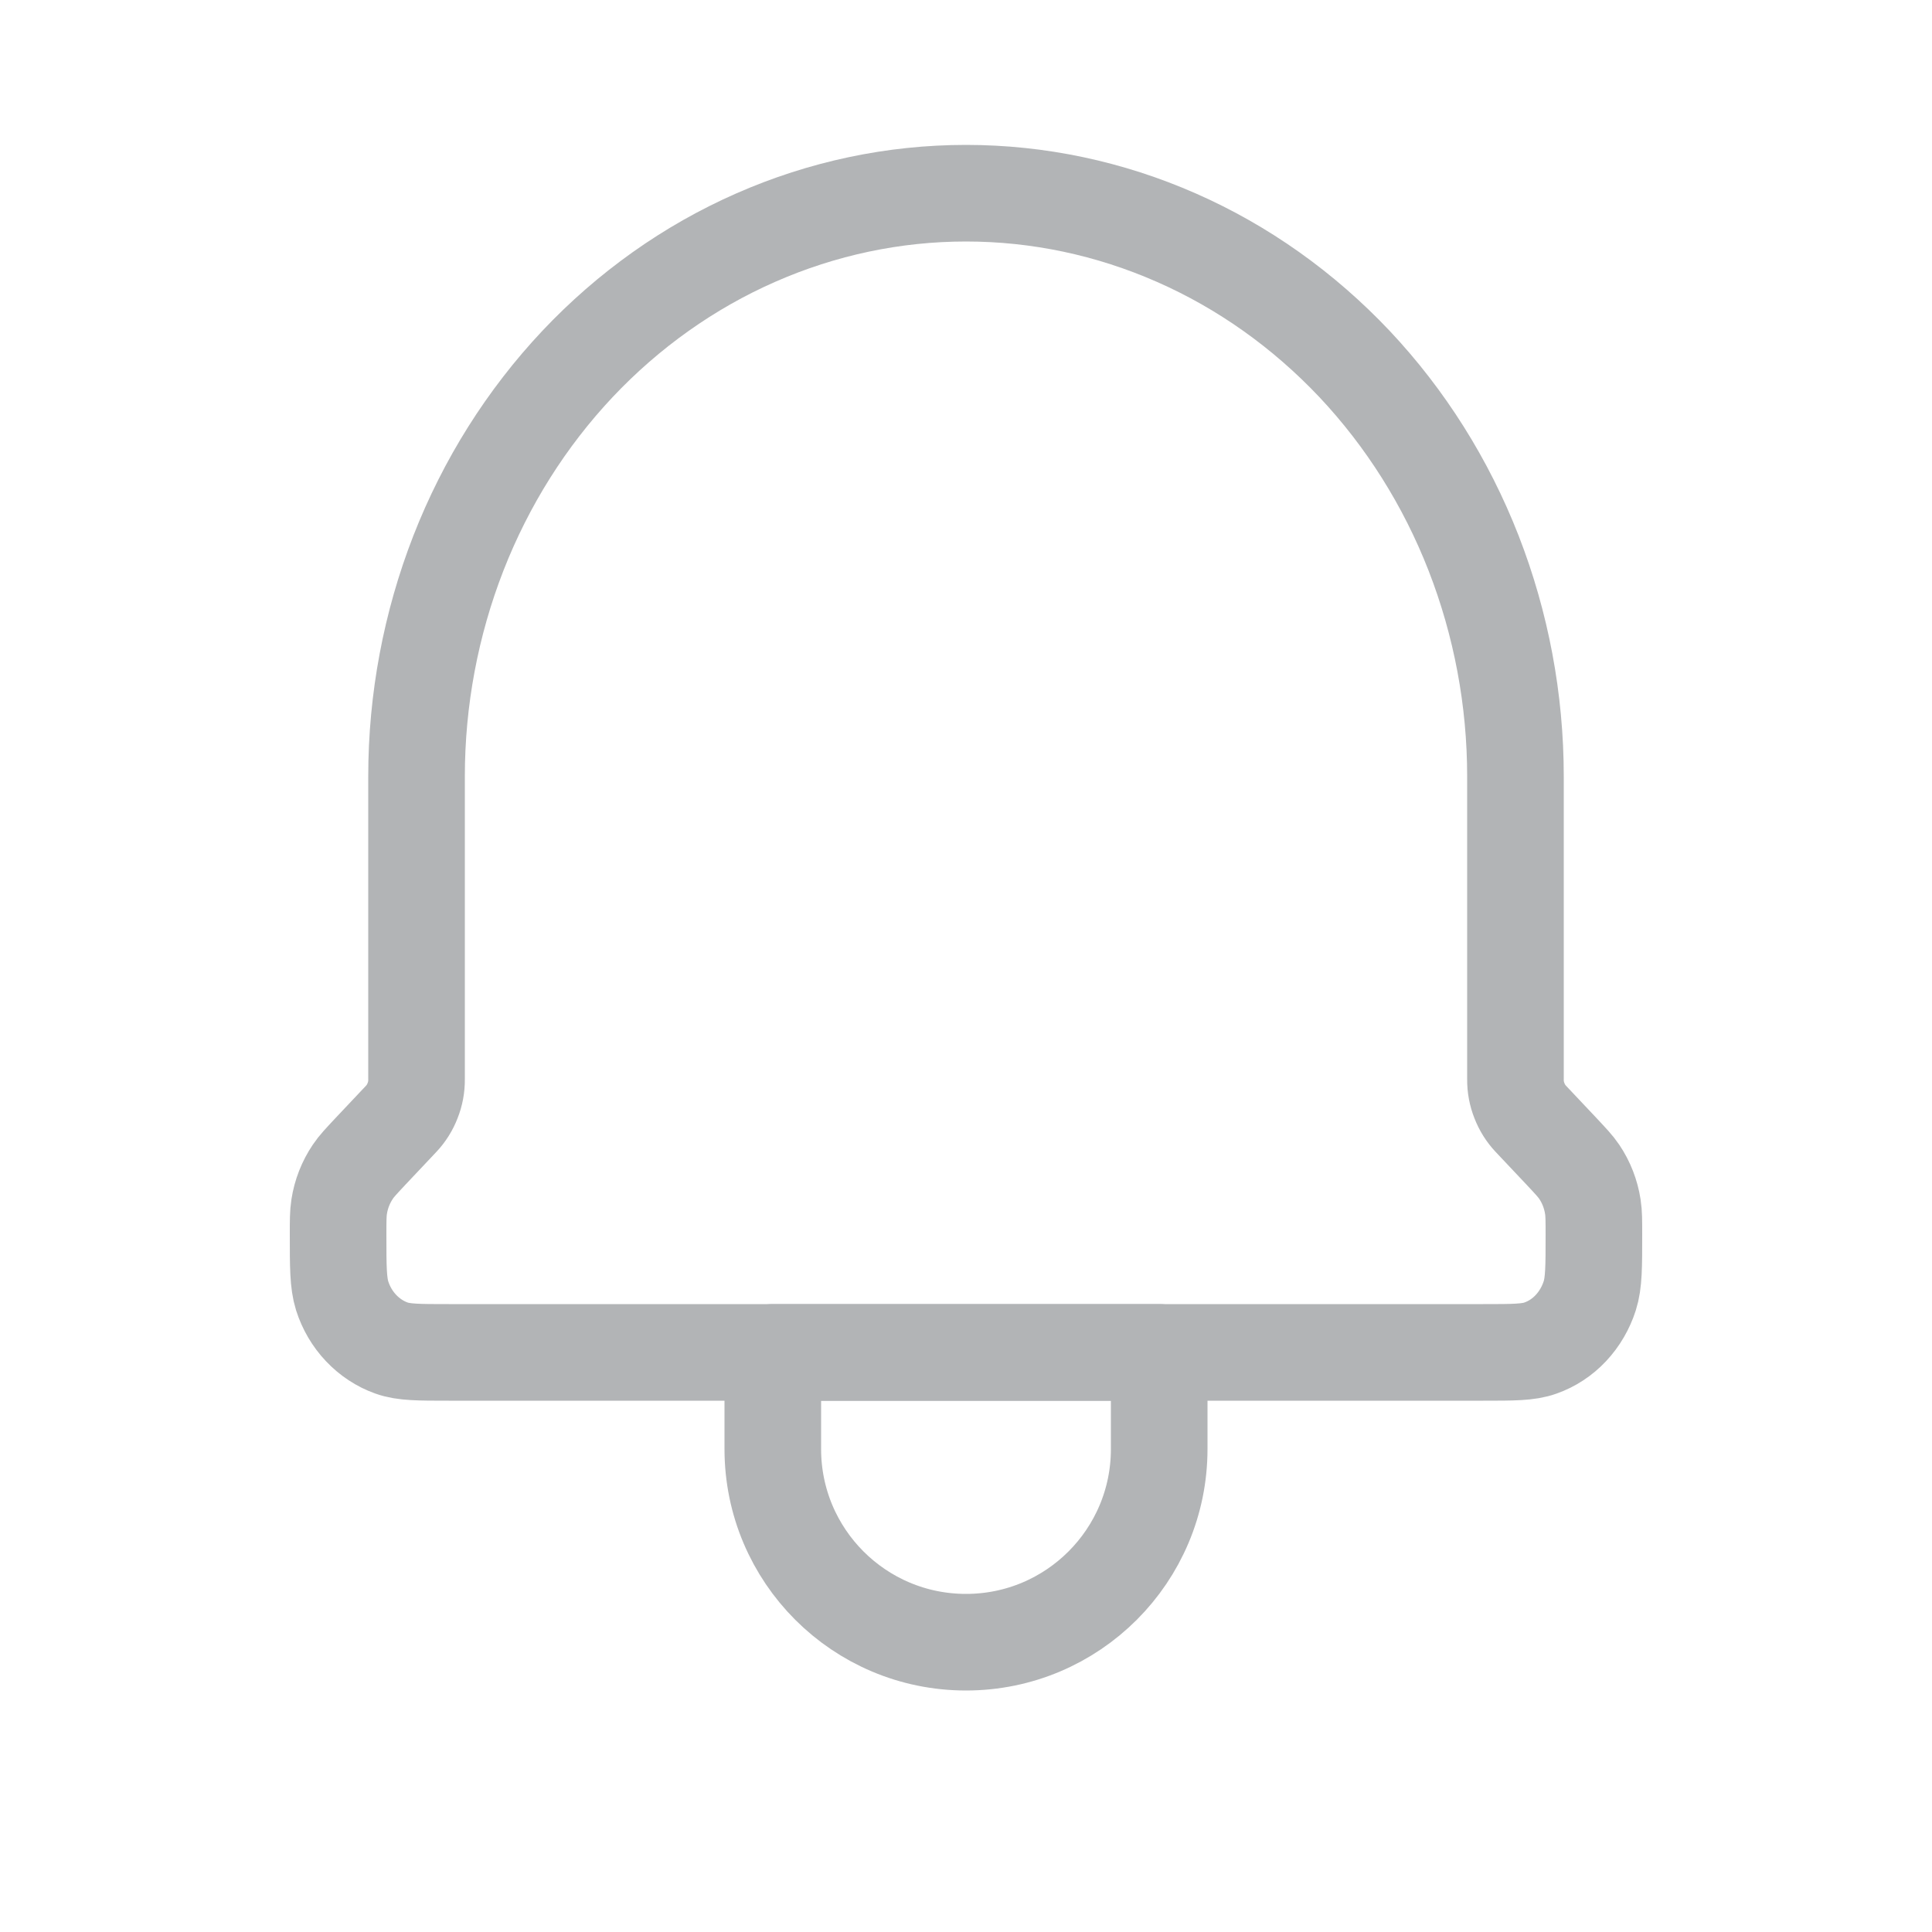 <svg width="20" height="20" viewBox="0 0 20 20" fill="none" xmlns="http://www.w3.org/2000/svg">
<path d="M12.438 14H7.562ZM12.438 14H15.354C15.666 14 15.822 14 15.947 13.955C16.066 13.913 16.174 13.842 16.262 13.748C16.35 13.654 16.417 13.539 16.457 13.414C16.5 13.279 16.5 13.113 16.5 12.78C16.5 12.635 16.5 12.562 16.489 12.492C16.469 12.362 16.421 12.238 16.348 12.13C16.309 12.072 16.26 12.021 16.164 11.918L15.847 11.582C15.796 11.528 15.756 11.464 15.729 11.394C15.701 11.324 15.687 11.249 15.688 11.173V8.037C15.688 7.244 15.54 6.459 15.255 5.727C14.969 4.994 14.55 4.329 14.022 3.768C13.493 3.208 12.867 2.763 12.177 2.46C11.486 2.156 10.747 2 10 2C9.253 2 8.514 2.156 7.823 2.46C7.133 2.763 6.506 3.208 5.978 3.768C5.45 4.329 5.031 4.994 4.745 5.727C4.46 6.459 4.312 7.244 4.312 8.037V11.173C4.313 11.249 4.299 11.324 4.271 11.394C4.244 11.464 4.204 11.528 4.153 11.582L3.836 11.918C3.739 12.022 3.691 12.072 3.653 12.129C3.58 12.237 3.531 12.361 3.511 12.492C3.5 12.562 3.5 12.635 3.5 12.78C3.5 13.113 3.5 13.279 3.542 13.414C3.582 13.54 3.649 13.654 3.738 13.748C3.827 13.842 3.935 13.913 4.053 13.955C4.179 14 4.334 14 4.646 14H7.562" stroke="#B2B4B6" stroke-linecap="round" stroke-linejoin="round"/>
<path d="M8 14H12V15C12 16.105 11.105 17 10 17V17C8.895 17 8 16.105 8 15V14Z" stroke="#B2B4B6" stroke-linecap="round" stroke-linejoin="round"/>
</svg>
